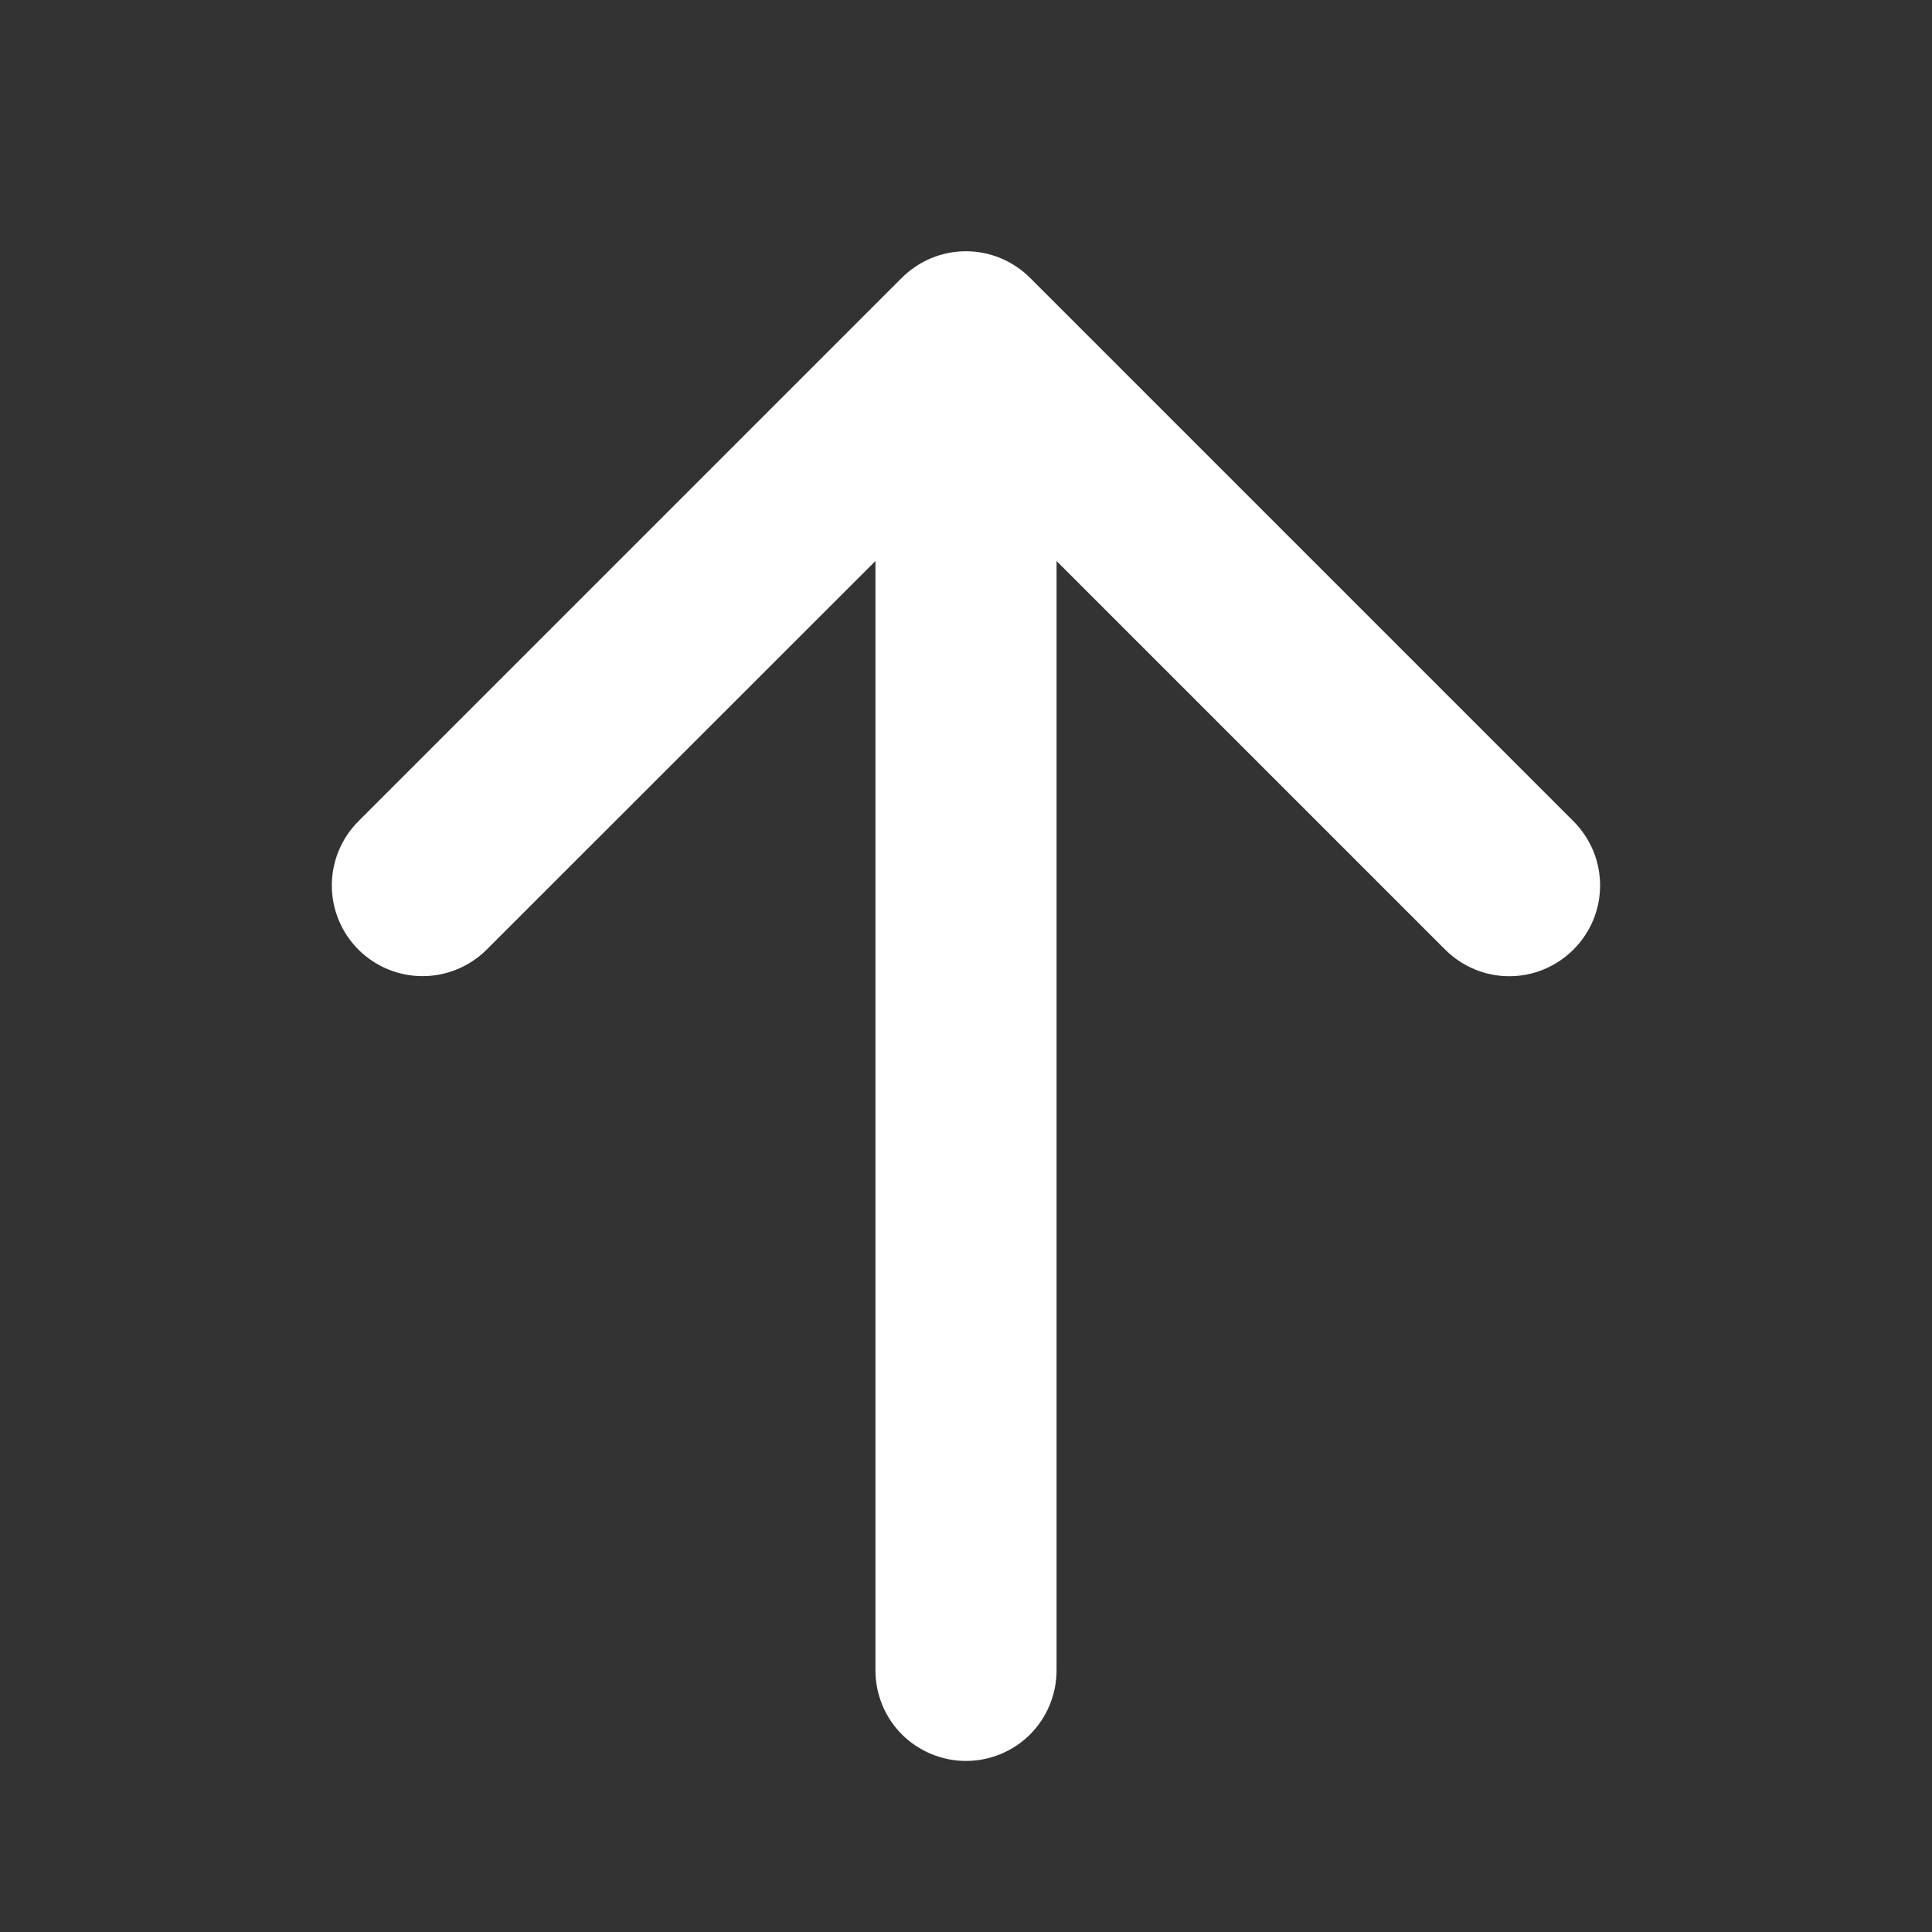<svg xmlns="http://www.w3.org/2000/svg" preserveAspectRatio="xMidYMid meet" viewBox="0 0 24 24" fill="none">
    <rect x="0" y="0" width="24" height="24" fill="#333333" stroke="none"/>
    <path d="M19.546 11.796C19.441 11.901 19.317 11.984 19.18 12.041C19.044 12.098 18.897 12.127 18.749 12.127C18.601 12.127 18.454 12.098 18.318 12.041C18.181 11.984 18.057 11.901 17.952 11.796L13.125 6.969V20.75C13.125 21.048 13.006 21.335 12.796 21.546C12.585 21.756 12.298 21.875 12 21.875C11.702 21.875 11.415 21.756 11.204 21.546C10.993 21.335 10.875 21.048 10.875 20.75V6.969L6.046 11.796C5.835 12.007 5.548 12.126 5.249 12.126C4.95 12.126 4.663 12.007 4.452 11.796C4.241 11.585 4.122 11.298 4.122 10.999C4.122 10.7 4.241 10.414 4.452 10.202L11.202 3.452C11.307 3.347 11.431 3.264 11.568 3.207C11.704 3.151 11.851 3.121 11.999 3.121C12.147 3.121 12.294 3.151 12.43 3.207C12.567 3.264 12.691 3.347 12.796 3.452L19.546 10.202C19.651 10.307 19.734 10.431 19.791 10.568C19.848 10.704 19.877 10.851 19.877 10.999C19.877 11.147 19.848 11.294 19.791 11.431C19.734 11.567 19.651 11.691 19.546 11.796Z"
          fill="white"/>
</svg>
